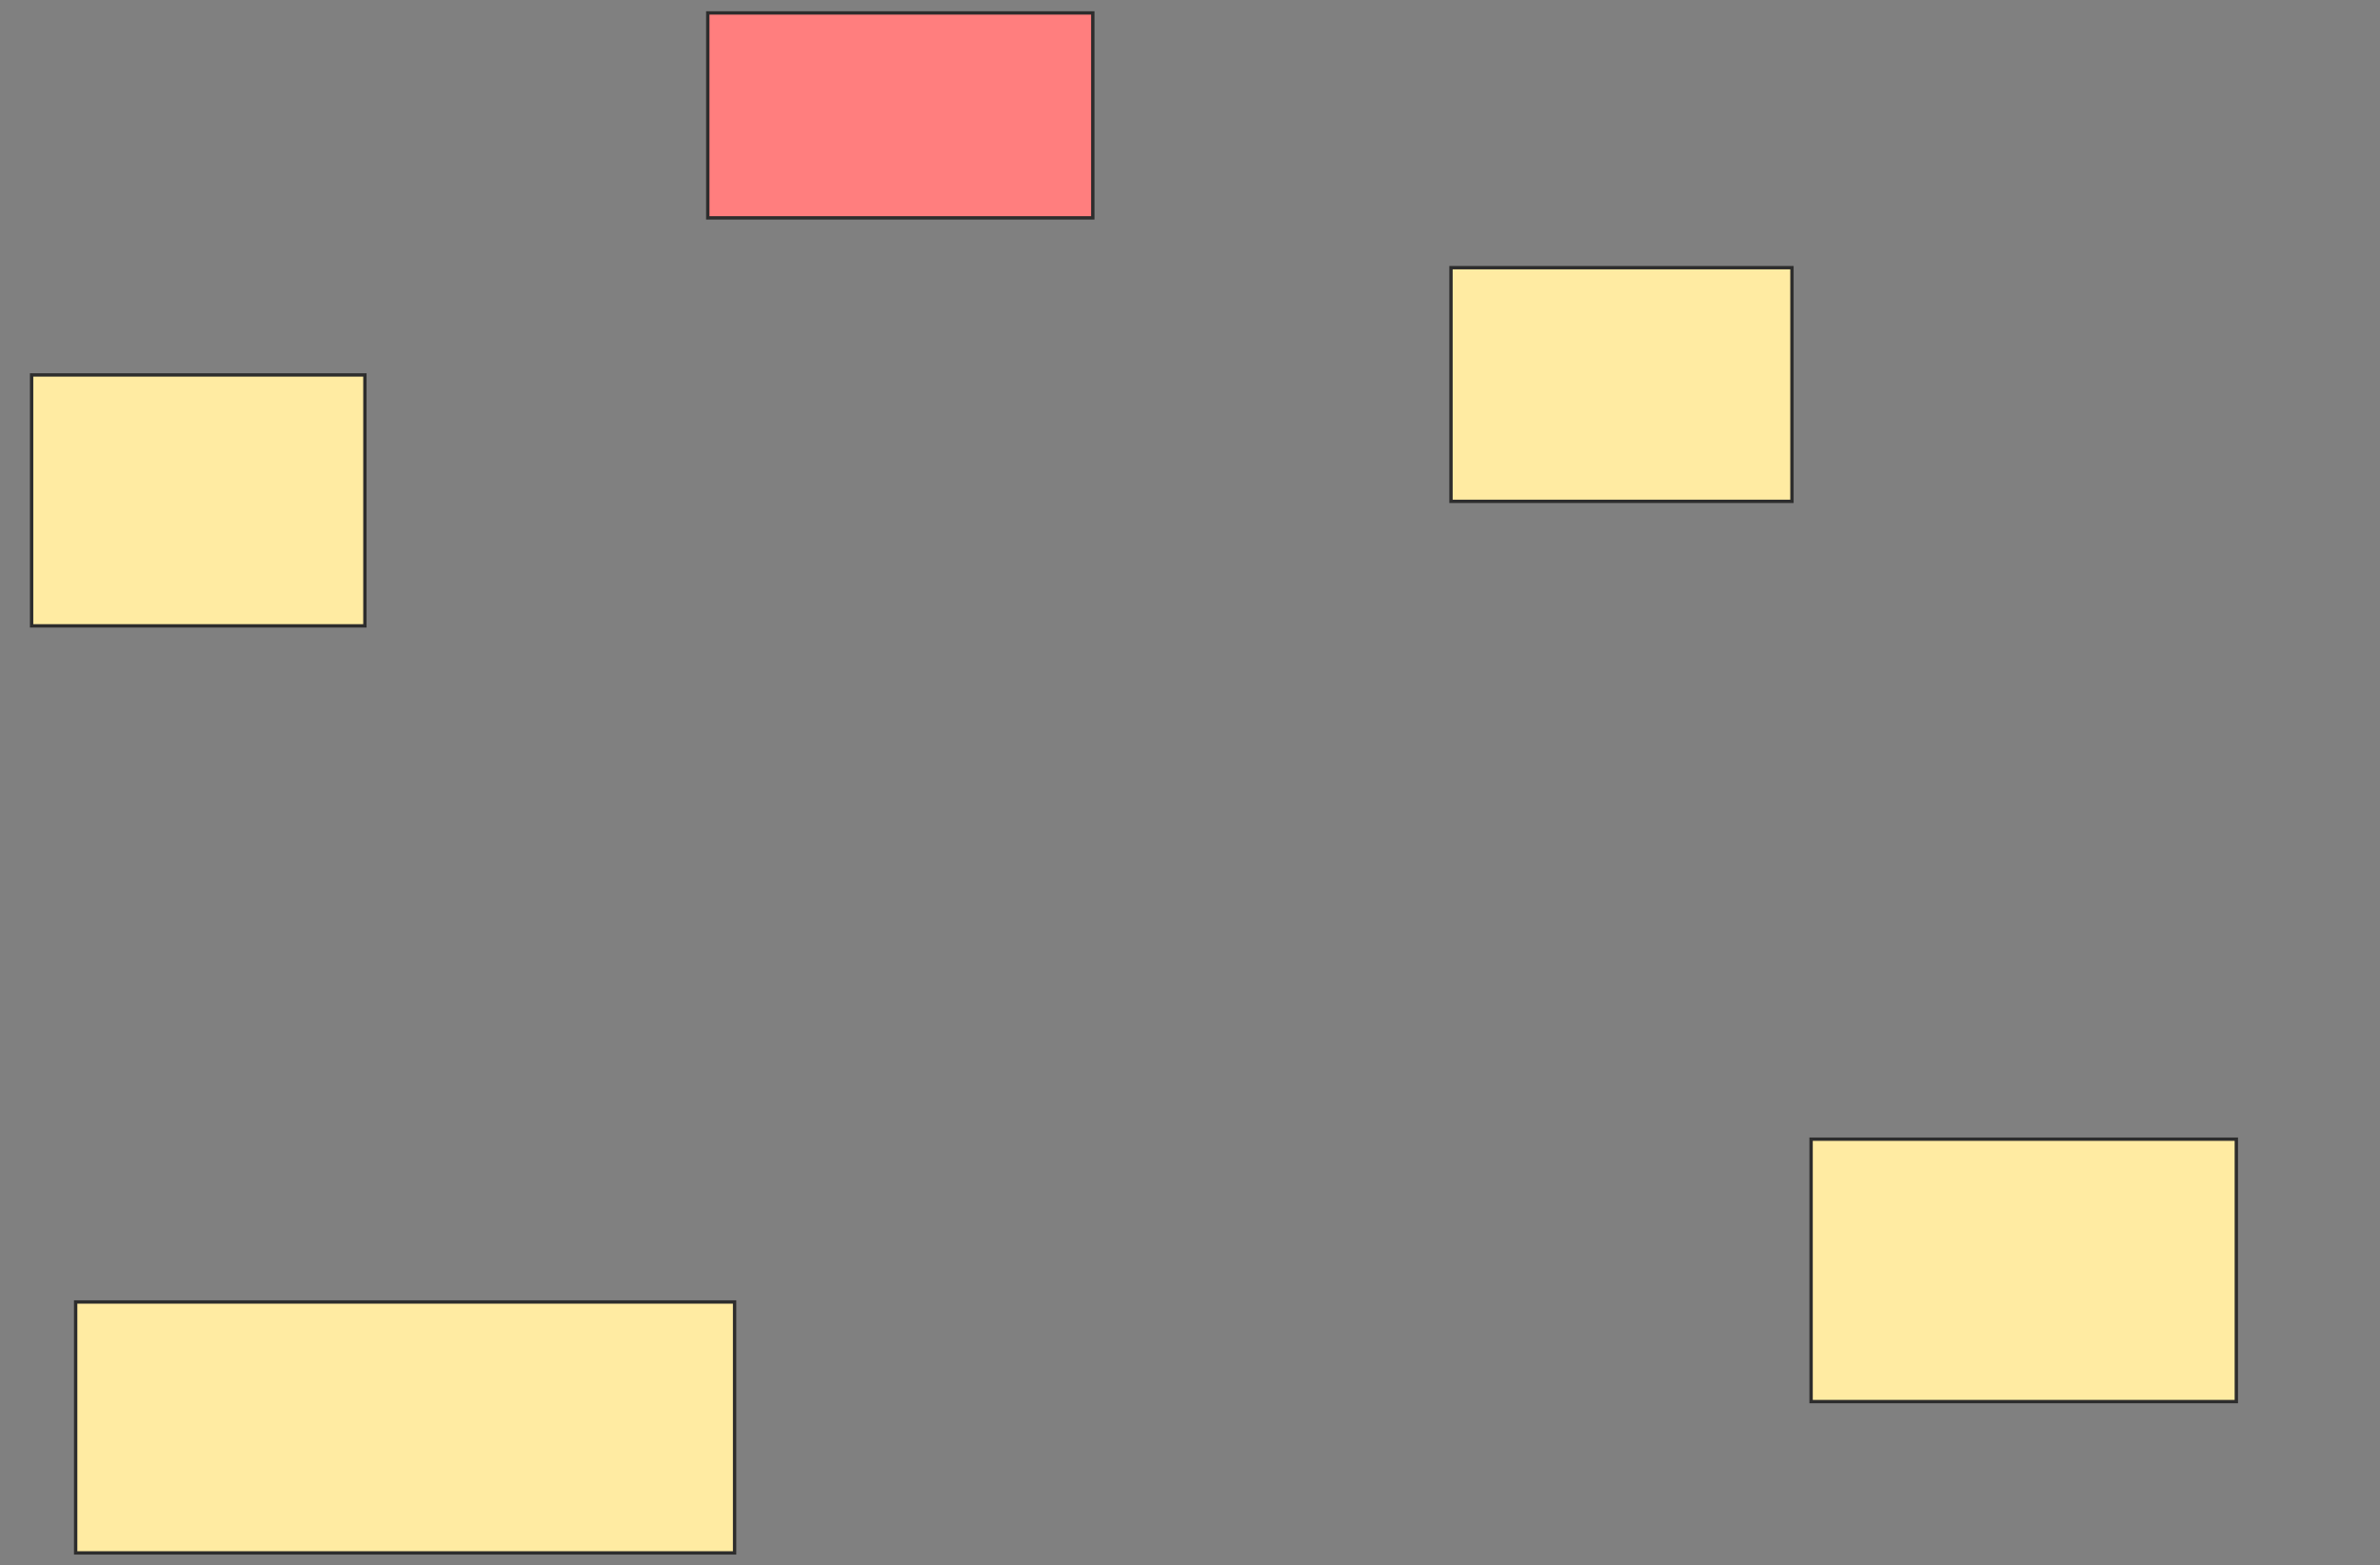 <svg xmlns="http://www.w3.org/2000/svg" width="710" height="467">
 <rect width="100%" height="100%" fill="#808080" stroke="none"/>
 <!-- Created with Image Occlusion Enhanced -->
 <g>
  <title>Labels</title>
 </g>
 <g>
  <title>Masks</title>
  <rect id="6e79d87180864f88a0806071ab994581-ao-1" height="78.286" width="126.857" y="339.857" x="540.286" stroke="#2D2D2D" fill="#FFEBA2"/>
  <rect id="6e79d87180864f88a0806071ab994581-ao-2" height="61.143" width="114.857" y="3.857" x="211.143" stroke="#2D2D2D" fill="#FF7E7E" class="qshape"/>
  <rect id="6e79d87180864f88a0806071ab994581-ao-3" height="69.714" width="101.714" y="79.857" x="432.857" stroke="#2D2D2D" fill="#FFEBA2"/>
  <rect id="6e79d87180864f88a0806071ab994581-ao-4" height="74.857" width="99.429" y="111.857" x="9.429" stroke="#2D2D2D" fill="#FFEBA2"/>
  <rect id="6e79d87180864f88a0806071ab994581-ao-5" height="74.857" width="196.571" y="388.429" x="22.571" stroke="#2D2D2D" fill="#FFEBA2"/>
 </g>
</svg>